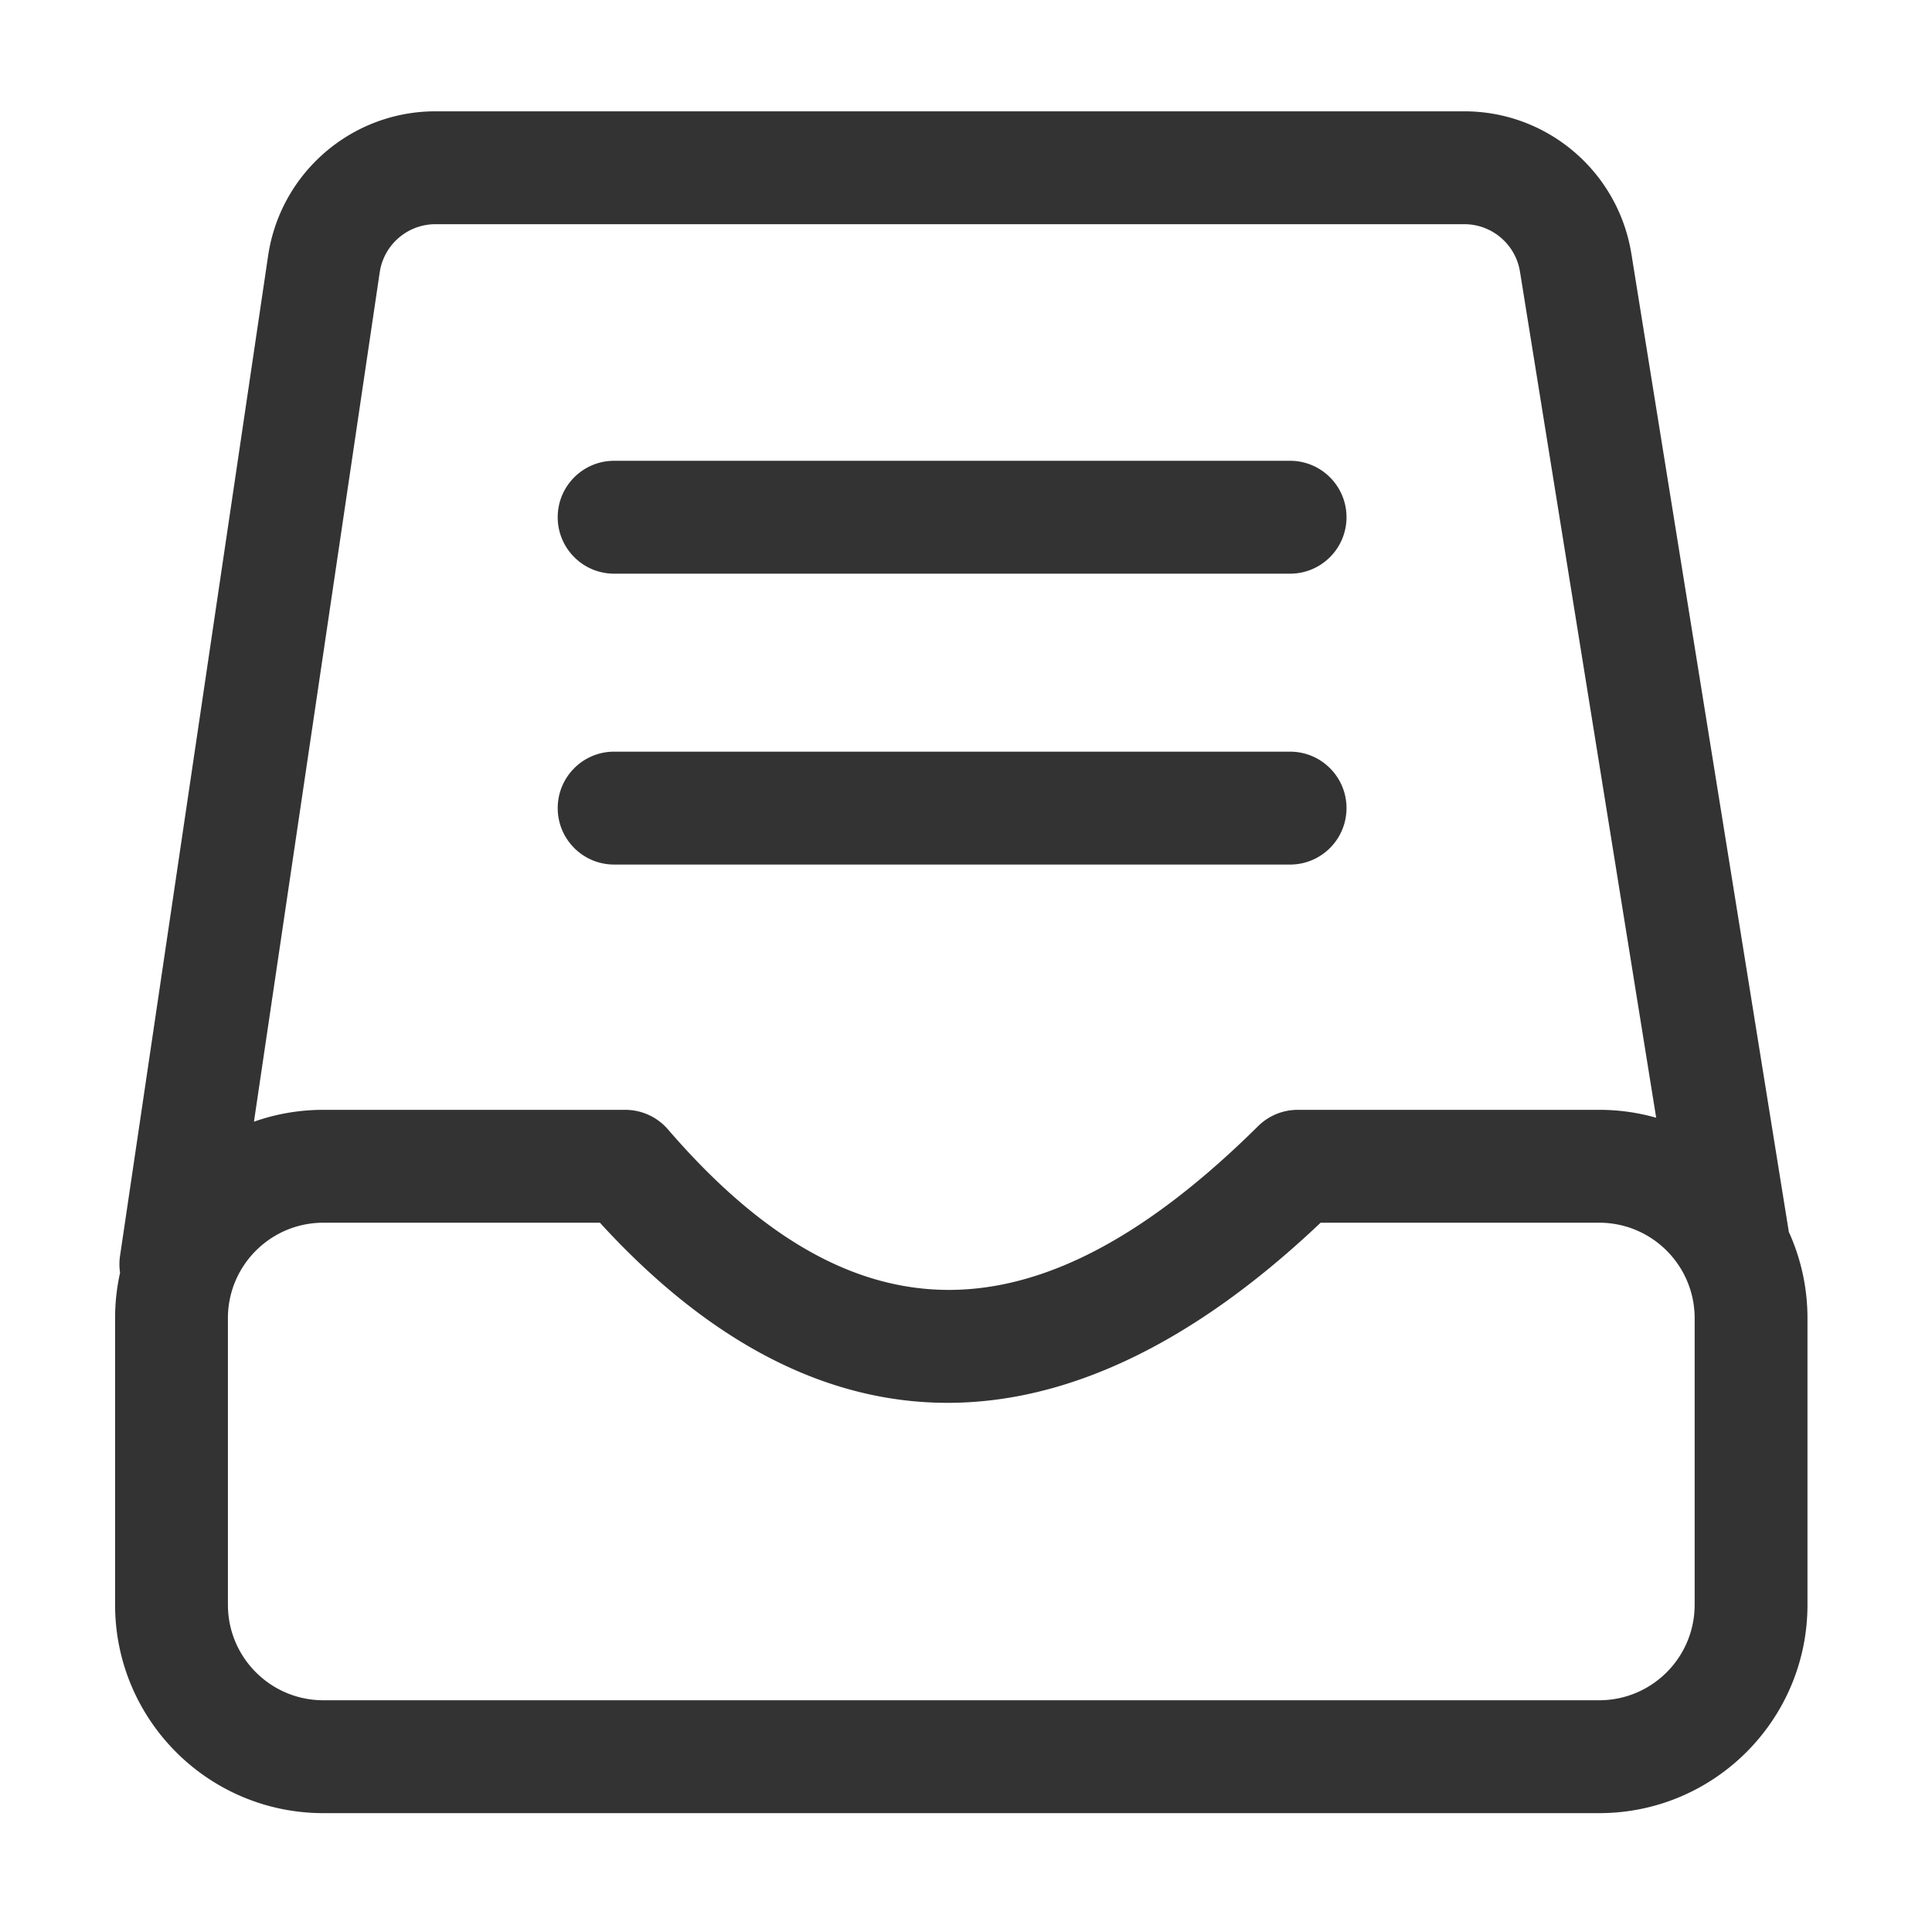 <?xml version="1.0" standalone="no"?><!DOCTYPE svg PUBLIC "-//W3C//DTD SVG 1.1//EN" "http://www.w3.org/Graphics/SVG/1.1/DTD/svg11.dtd"><svg t="1611561233024" class="icon" viewBox="0 0 1024 1024" version="1.1" xmlns="http://www.w3.org/2000/svg" p-id="2799" xmlns:xlink="http://www.w3.org/1999/xlink" width="32" height="32"><defs><style type="text/css"></style></defs><path d="M776.1 59c43.523 0 80.696 31.24 88.317 74.044l0.222 1.3 83.358 517.826c0.04 0.253 0.078 0.506 0.112 0.76 6.353 13.94 9.891 29.433 9.891 45.754V850.55c0 61-49.428 110.449-110.4 110.449H171.4C110.428 961 61 911.55 61 850.551V698.684c0-8.284 0.912-16.355 2.64-24.118a29.946 29.946 0 0 1-0.114-8.234l0.097-0.71 78.472-529.995c6.434-43.58 43.507-75.974 87.405-76.617l1.332-0.01H776.1zM317.978 648.061H171.4c-27.666 0-50.146 22.214-50.6 49.786V850.55c0 27.958 22.654 50.622 50.6 50.622h676.2c27.946 0 50.6-22.664 50.6-50.622V698.684c0-27.958-22.654-50.623-50.6-50.623H699.942l-3.6 3.393c-130.853 121.953-260.52 124.048-376.521-1.374l-1.844-2.019zM776.1 118.827H230.83c-14.582 0-26.999 10.515-29.465 24.835l-0.115 0.72-66.65 450.137c11.51-4.07 23.896-6.284 36.799-6.284h160.001c8.698 0 16.965 3.789 22.645 10.38 98.75 114.58 197.064 112.806 312.766-1.73a29.893 29.893 0 0 1 21.03-8.65H847.6a110.43 110.43 0 0 1 30.21 4.186l-72.2-448.5c-2.322-14.232-14.448-24.745-28.79-25.086l-0.72-0.008zM683.774 398.4c16.514 0 29.9 13.392 29.9 29.913 0 16.284-13.007 29.53-29.194 29.905l-0.706 0.008H325.5c-16.513 0-29.9-13.393-29.9-29.913 0-16.285 13.007-29.53 29.194-29.905l0.706-0.008h358.274z m0-154.169c16.514 0 29.9 13.393 29.9 29.913 0 16.285-13.007 29.53-29.194 29.906l-0.706 0.008H325.5c-16.513 0-29.9-13.393-29.9-29.914 0-16.284 13.007-29.53 29.194-29.905l0.706-0.008h358.274z" fill="#333333" p-id="2800"></path></svg>